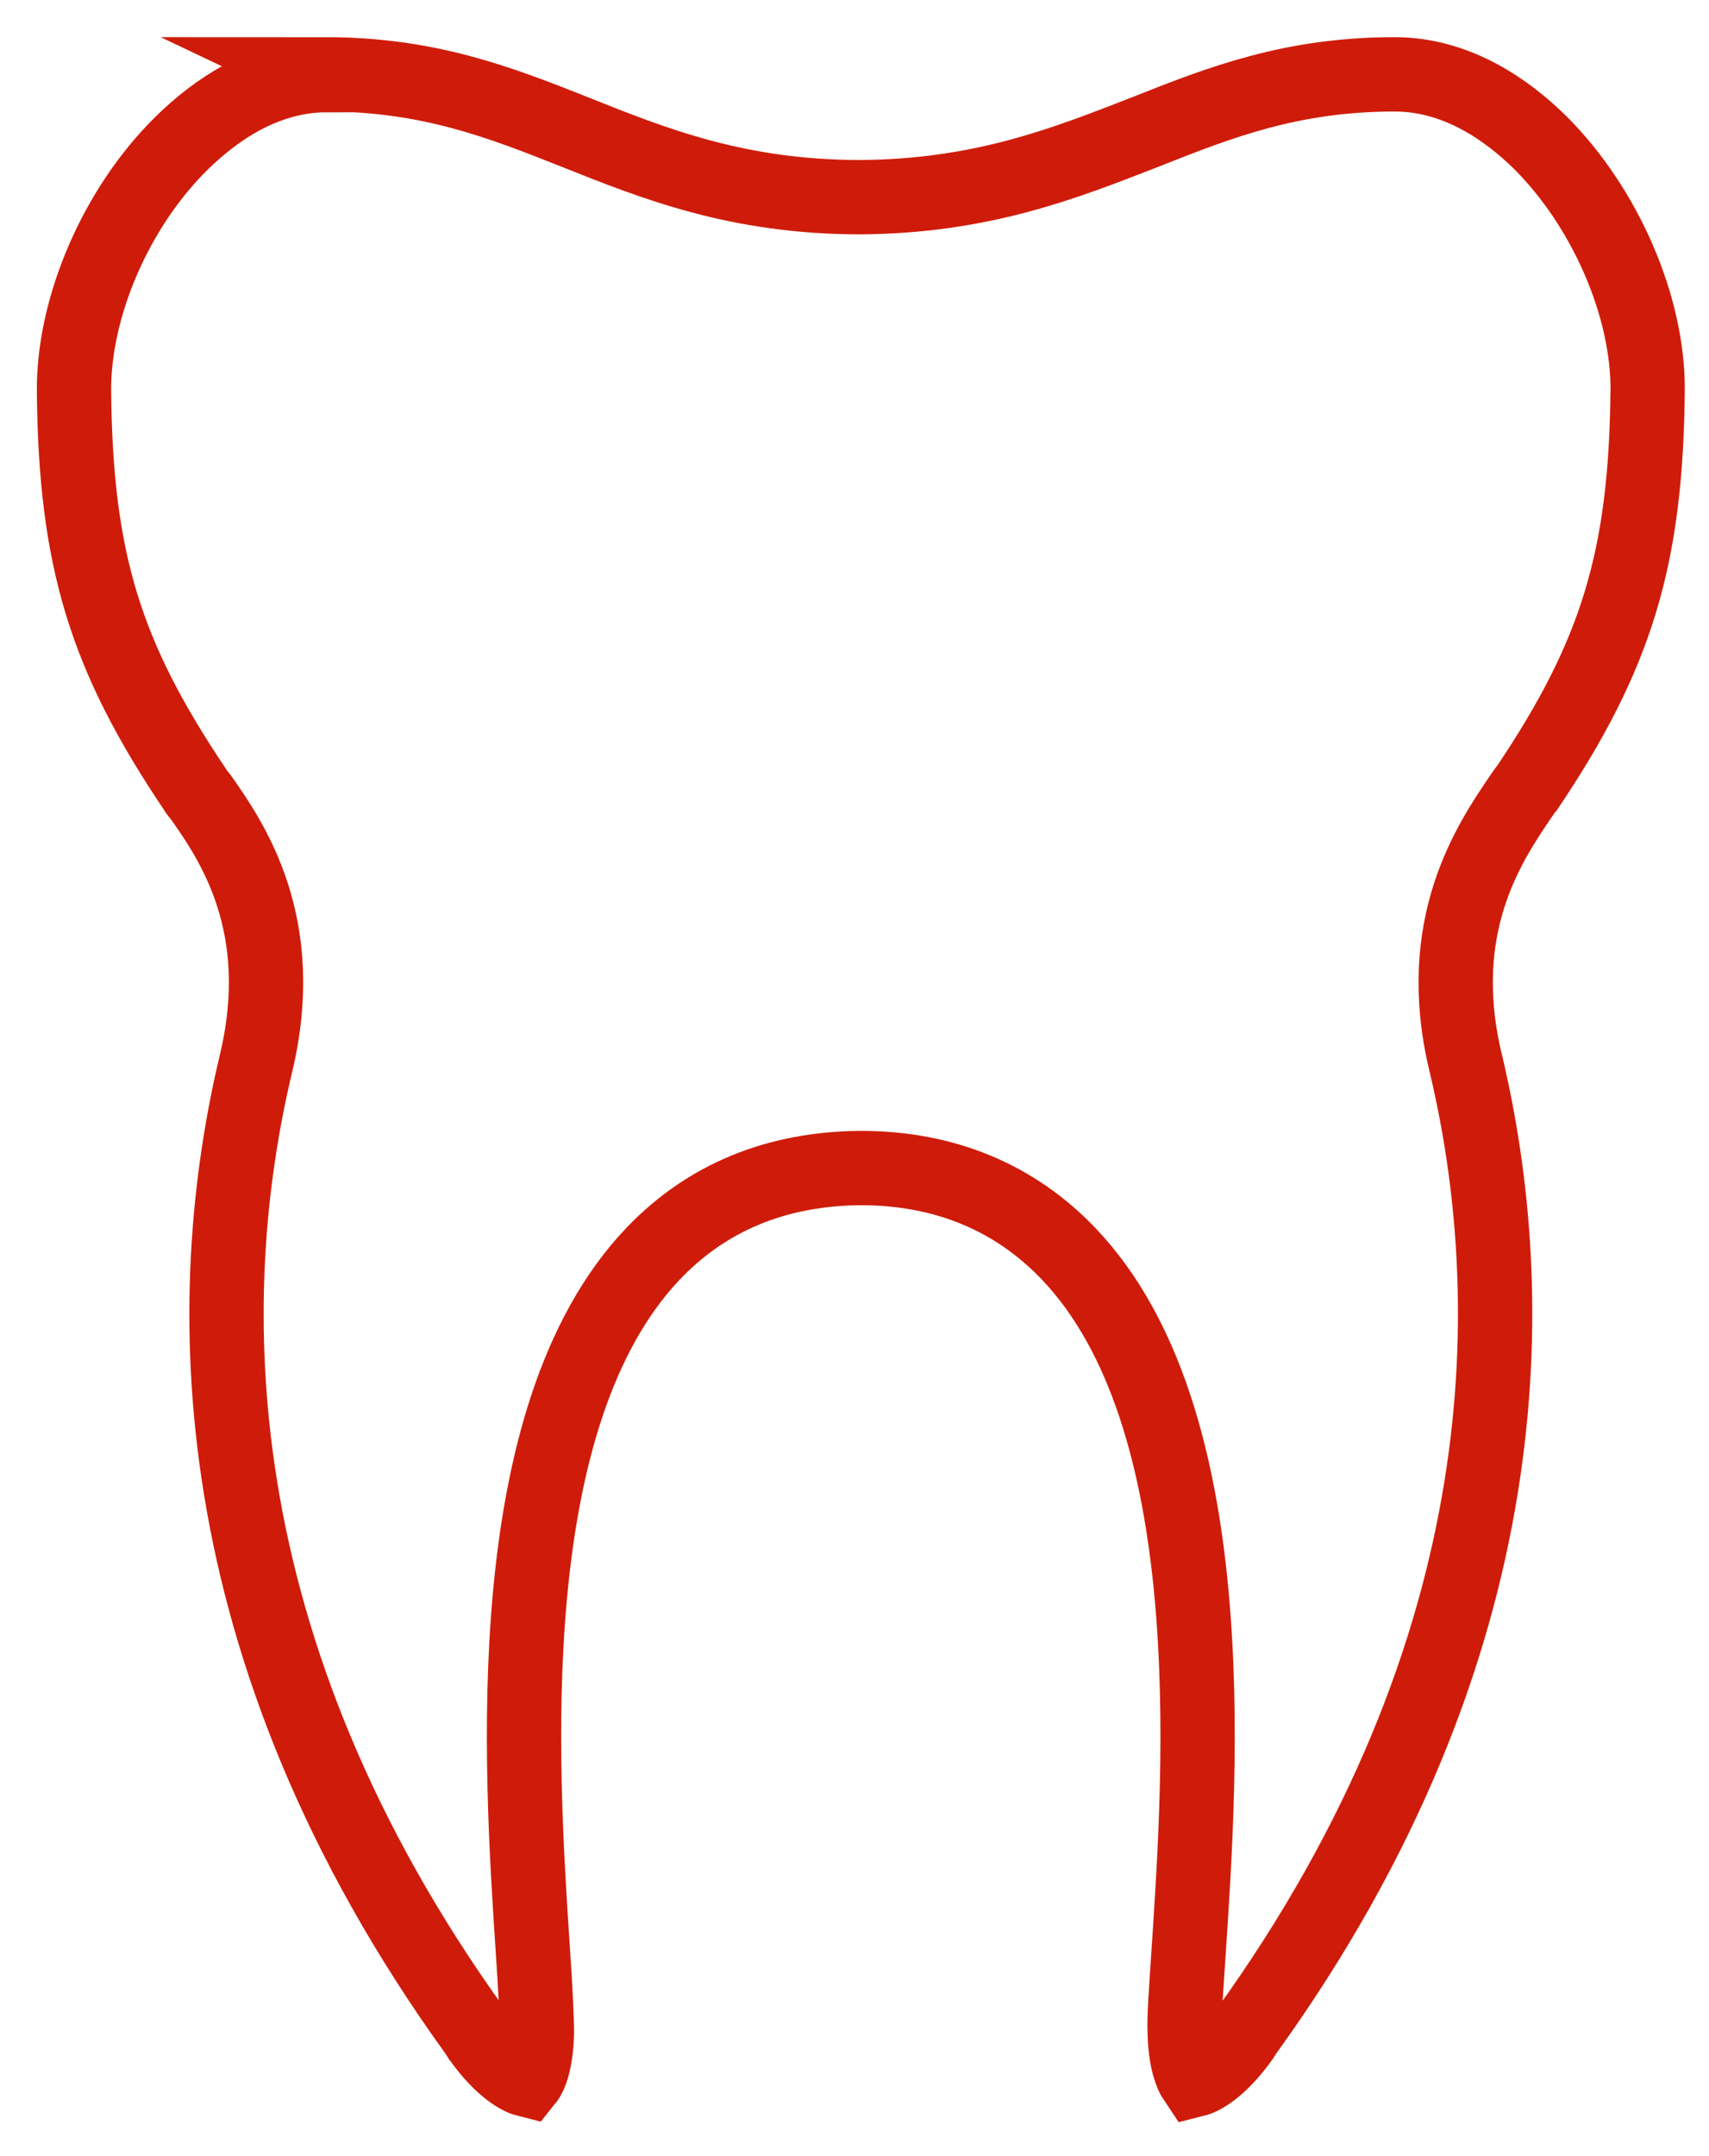 <svg width="23" height="29" viewBox="0 0 23 29" fill="none" xmlns="http://www.w3.org/2000/svg">
<path d="M4.401 1.01C3.547 1.01 2.873 1.506 2.451 1.919C1.565 2.786 0.986 4.128 0.996 5.263C1.017 7.534 1.418 8.825 2.62 10.611C2.641 10.652 2.672 10.683 2.704 10.724C3.126 11.323 3.895 12.448 3.442 14.317C2.714 17.383 2.641 22.121 6.404 27.334L6.457 27.416C6.762 27.84 7.005 27.953 7.089 27.974C7.131 27.922 7.216 27.736 7.226 27.344C7.226 27.148 7.205 26.735 7.173 26.26C7.005 23.741 6.699 19.065 8.786 16.866C9.514 16.102 10.452 15.72 11.58 15.71C12.708 15.71 13.656 16.102 14.384 16.866C16.471 19.055 16.165 23.741 15.996 26.26C15.965 26.735 15.933 27.148 15.944 27.344C15.954 27.726 16.039 27.912 16.081 27.974C16.165 27.953 16.408 27.84 16.713 27.416L16.766 27.334C20.529 22.121 20.456 17.372 19.728 14.306C19.275 12.448 20.055 11.323 20.466 10.714C20.498 10.673 20.519 10.631 20.55 10.6C21.752 8.814 22.153 7.514 22.174 5.253C22.184 4.128 21.605 2.786 20.719 1.908C20.297 1.496 19.623 1 18.769 1C17.388 1 16.429 1.372 15.417 1.774C14.331 2.197 13.214 2.641 11.58 2.652C9.935 2.652 8.818 2.208 7.732 1.774C6.72 1.372 5.761 1 4.38 1L4.401 1.01Z" stroke="#CF1C0A" stroke-miterlimit="10"/>
</svg>
